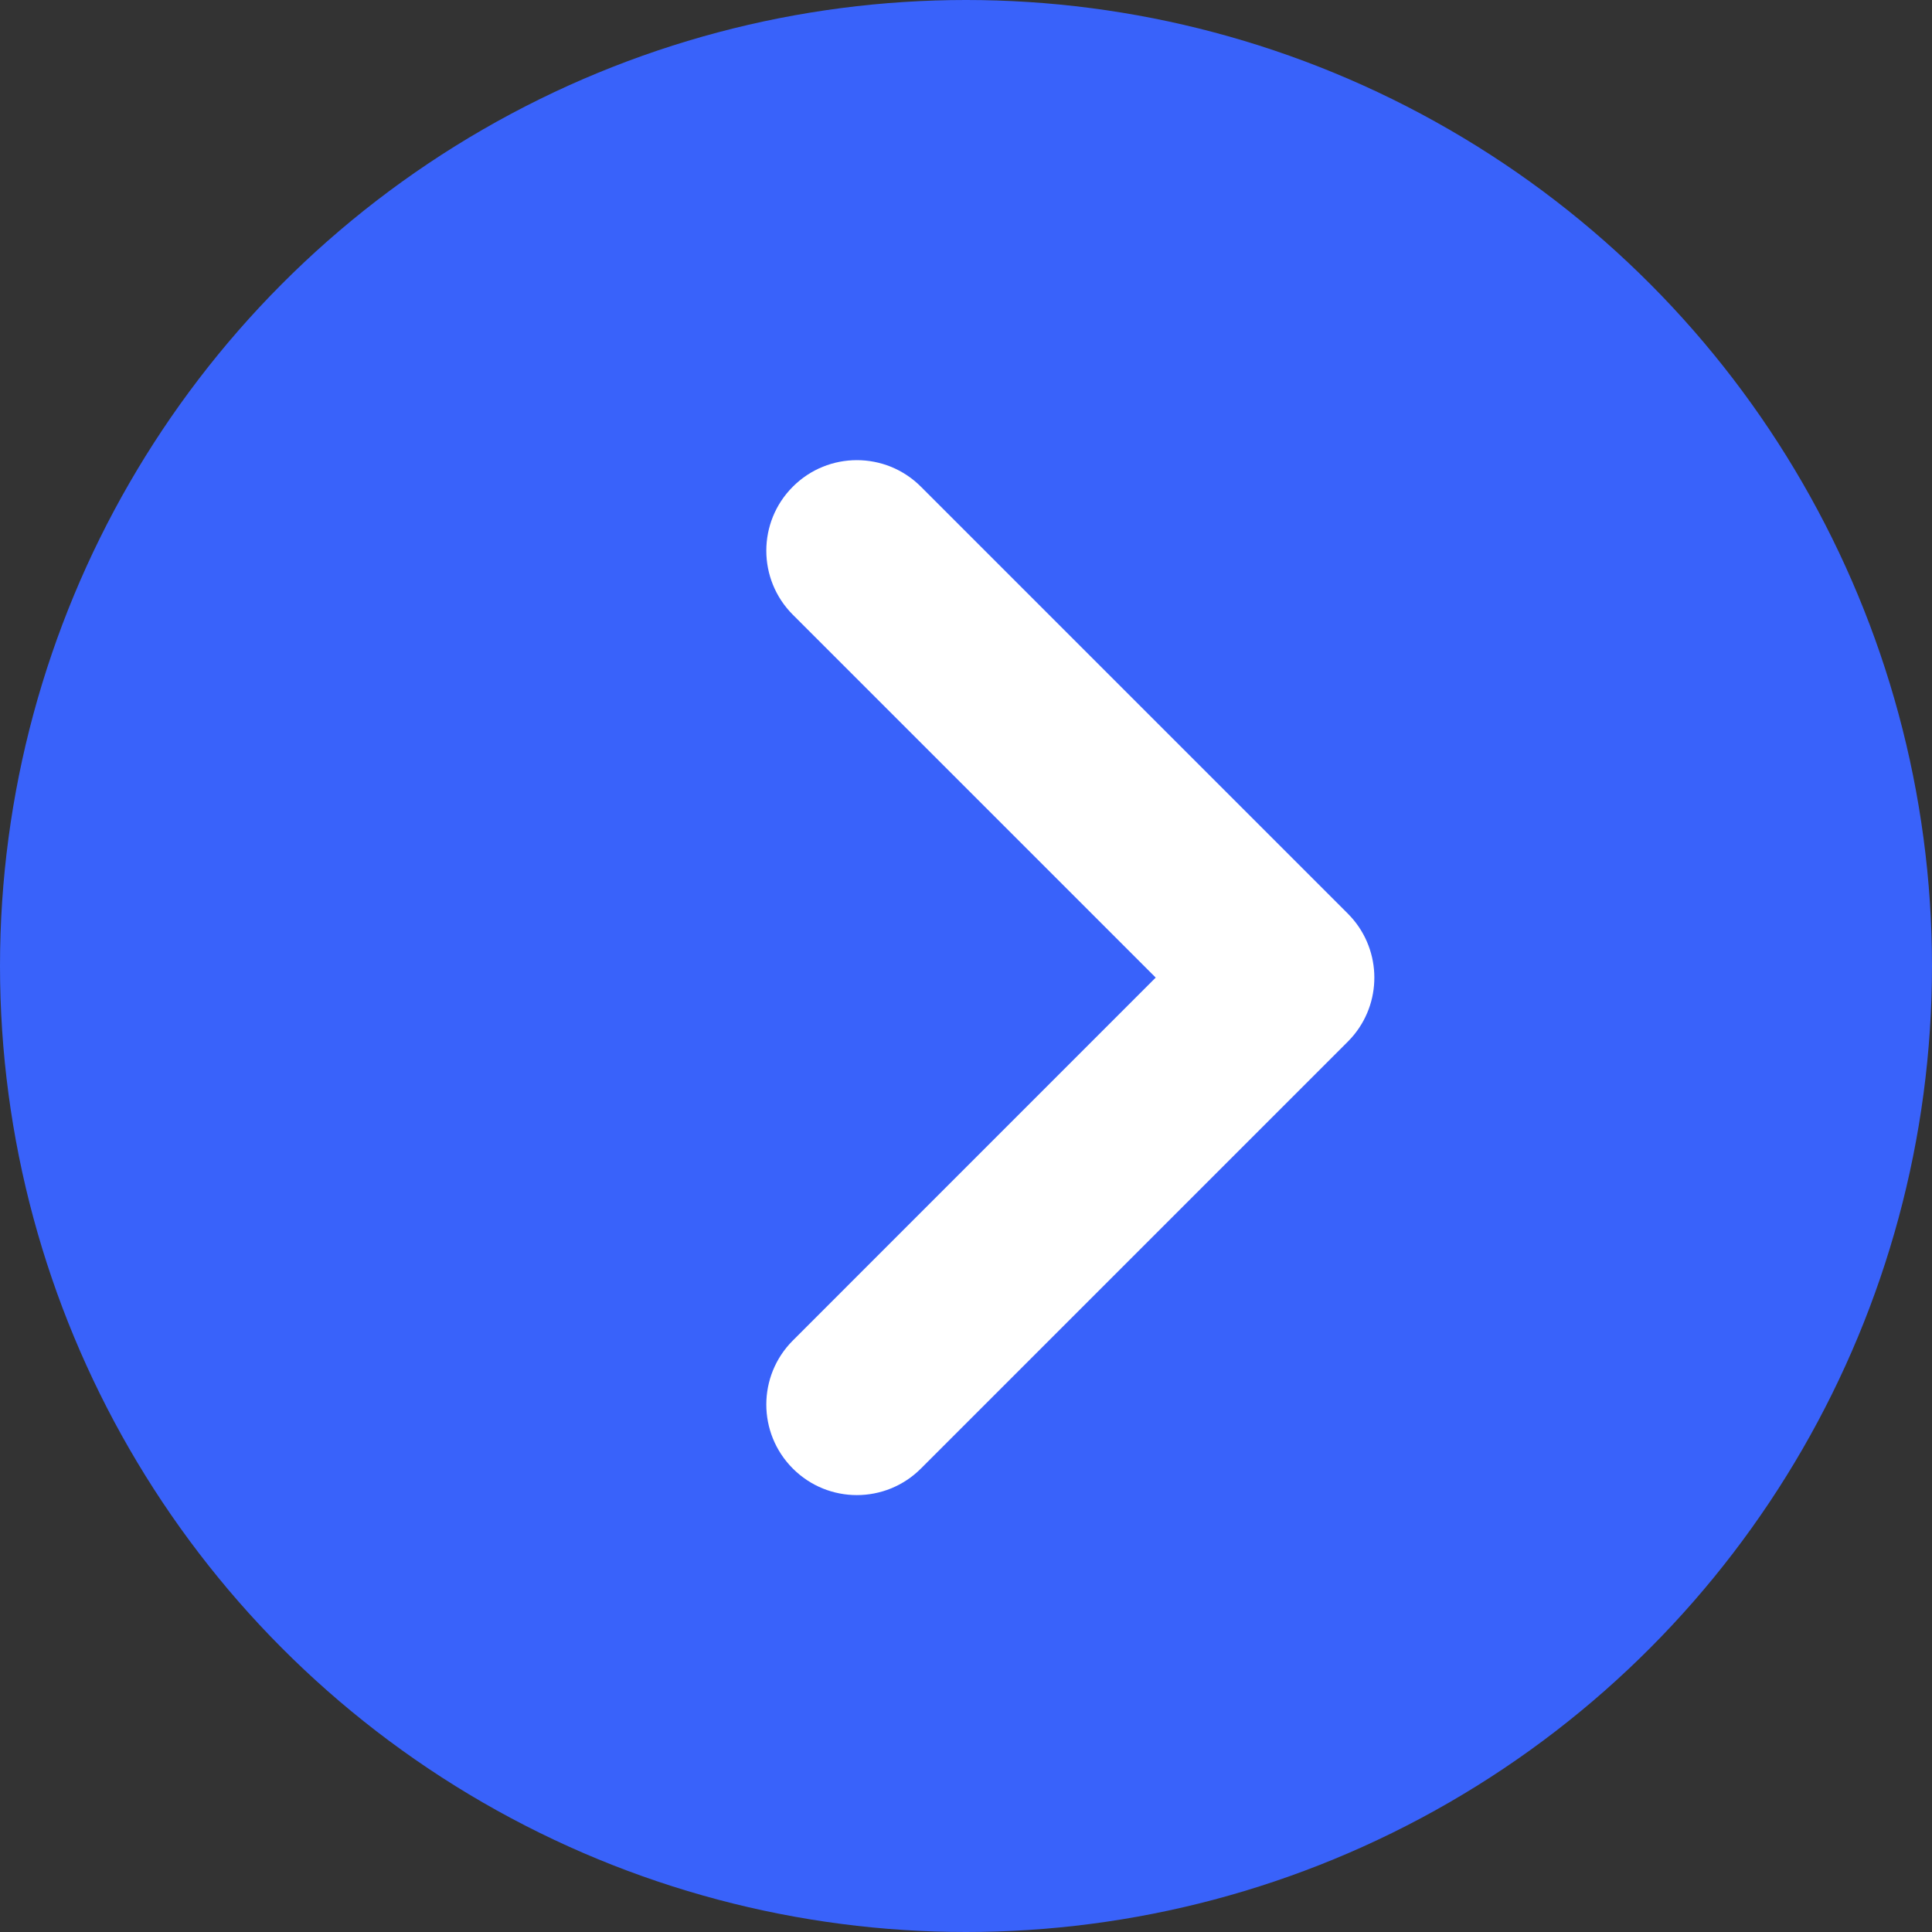 <svg width="32" height="32" viewBox="0 0 32 32" fill="none" xmlns="http://www.w3.org/2000/svg">
<rect x="0" y="0" width="32" height="32" fill="#333333" stroke="none"/>
<circle cx="16" cy="16" r="16" fill="#3962FA"/>
<path fill-rule="evenodd" clip-rule="evenodd" d="M15.253 8.061C14.667 7.475 13.717 7.475 13.132 8.061C12.546 8.646 12.546 9.596 13.132 10.182L19.142 16.192L13.132 22.203C12.546 22.789 12.546 23.738 13.132 24.324C13.717 24.91 14.667 24.91 15.253 24.324L22.323 17.254C22.323 17.254 22.324 17.253 22.324 17.253C22.361 17.216 22.395 17.178 22.427 17.139C22.908 16.55 22.873 15.681 22.324 15.132L15.253 8.061Z" fill="white"/>
</svg>
